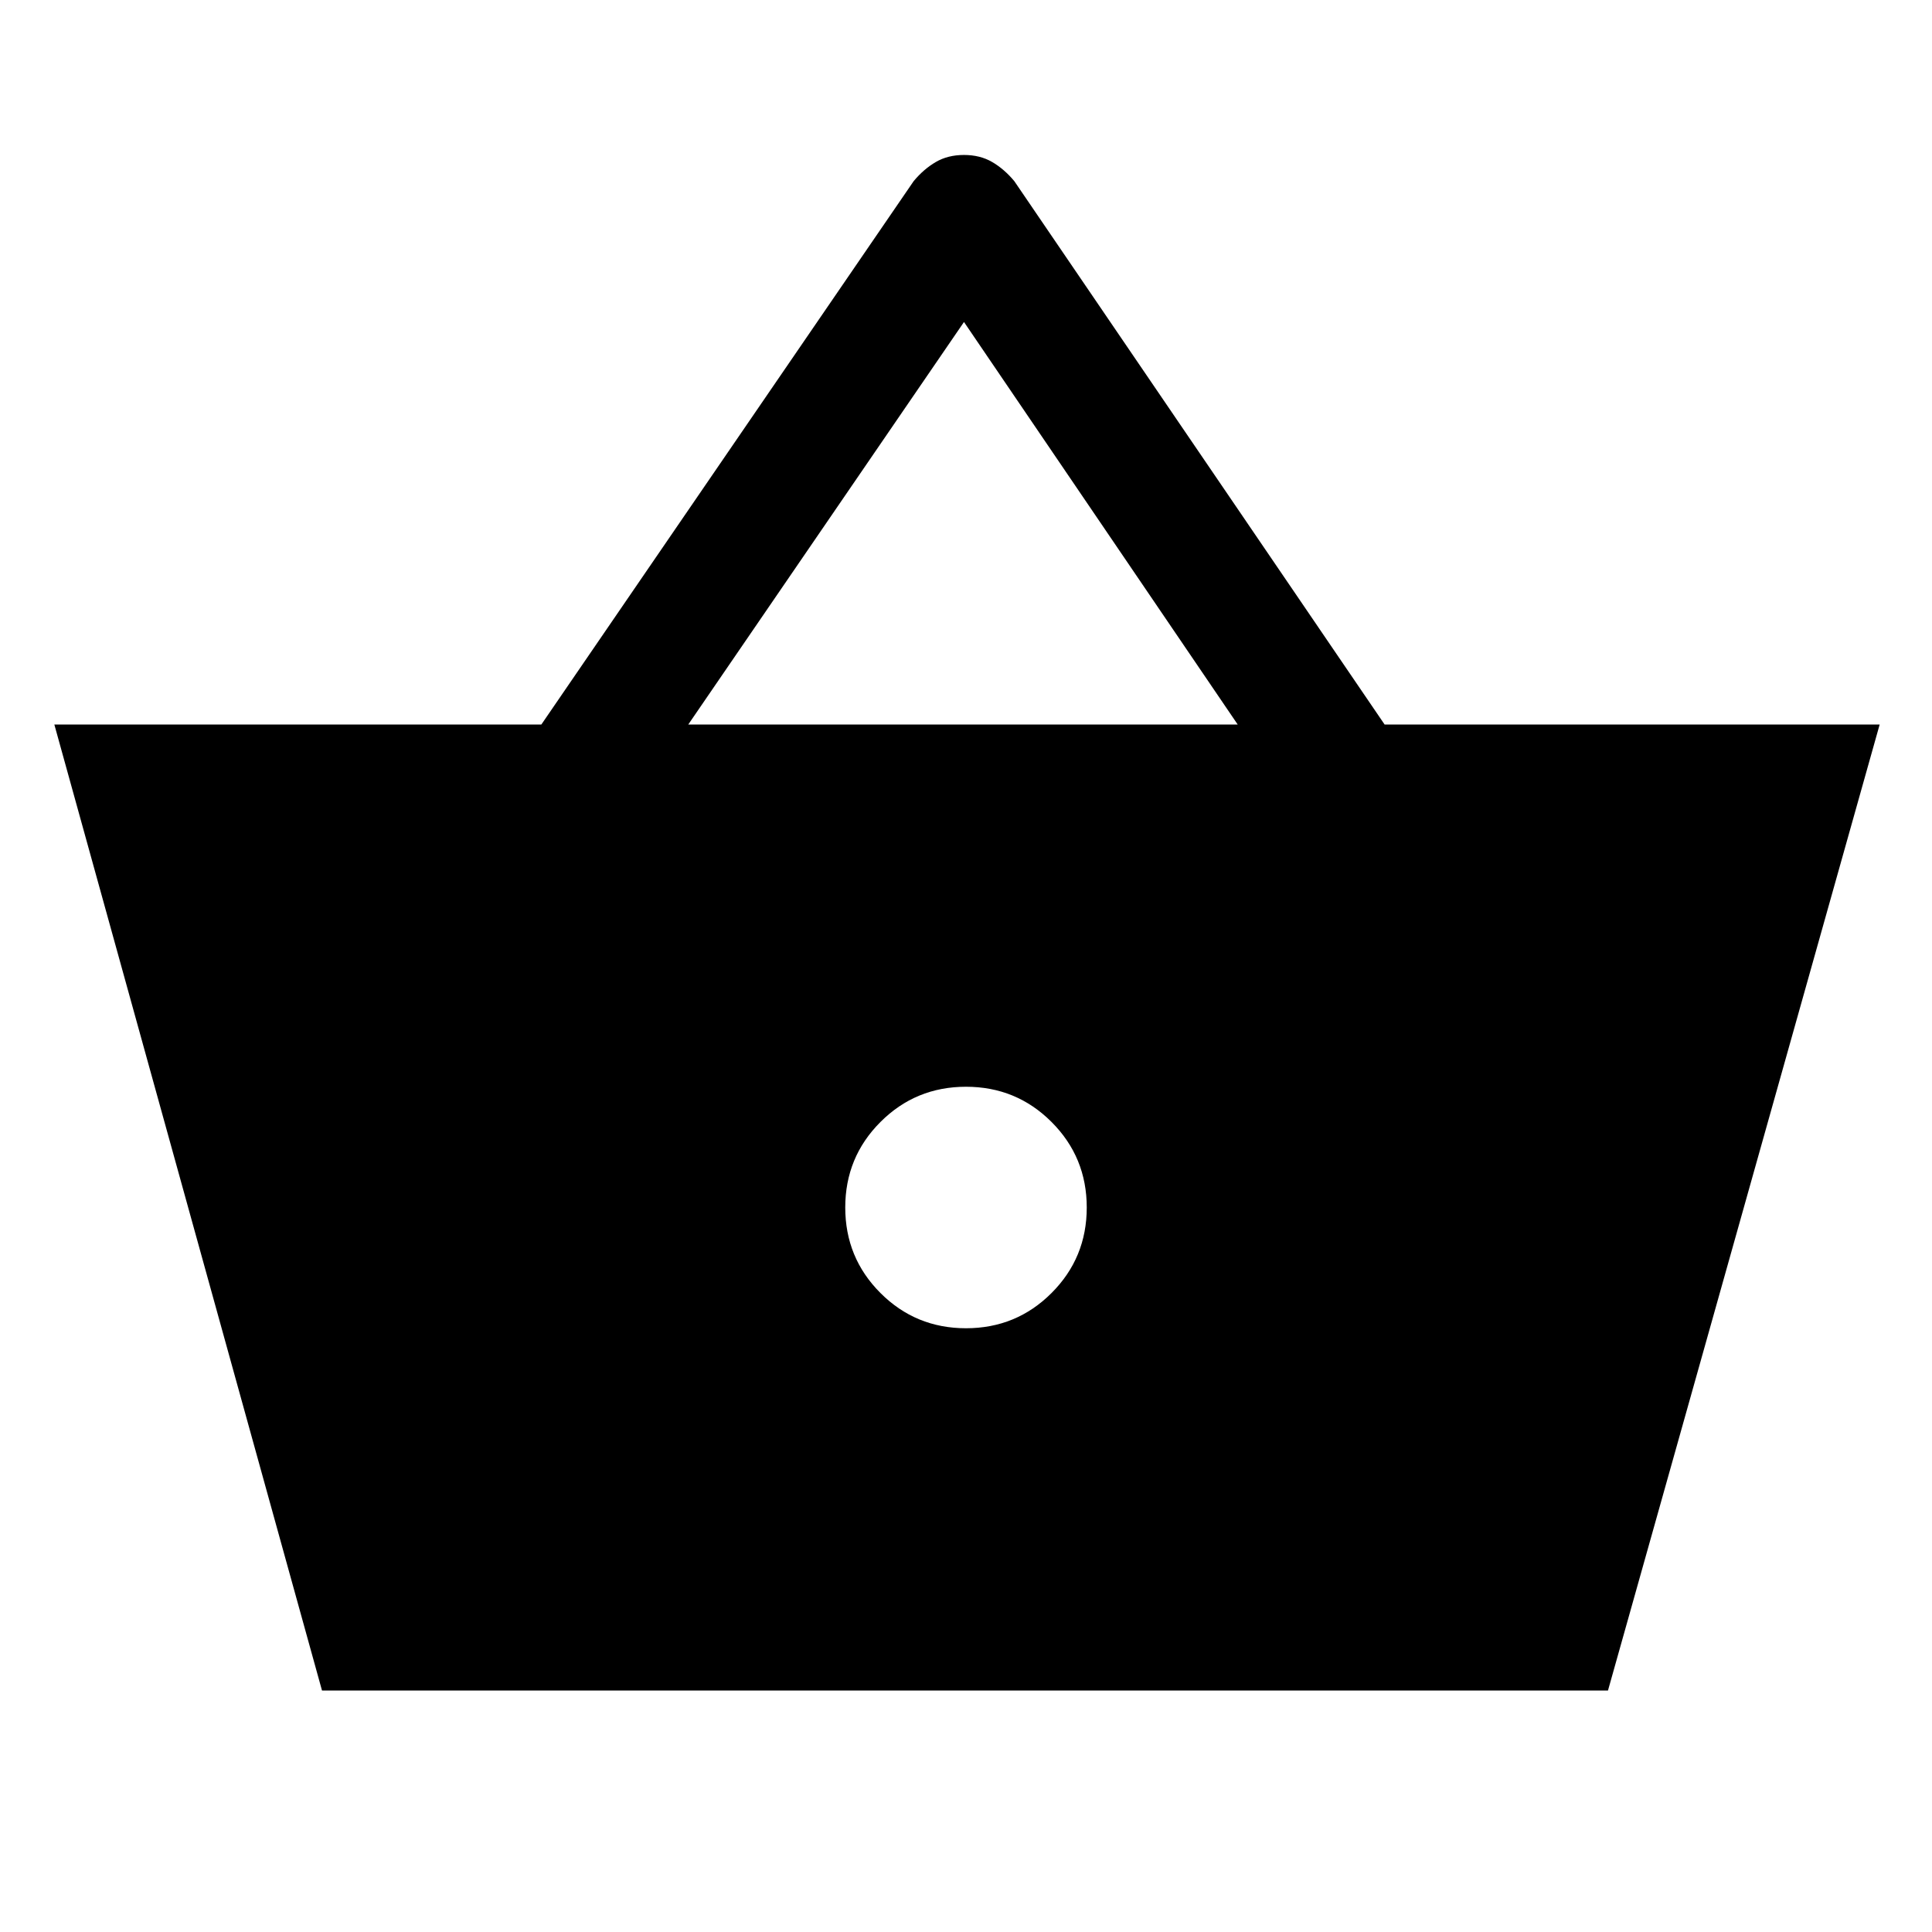 <svg xmlns="http://www.w3.org/2000/svg" width="48" height="48" viewBox="0 96 960 960"><path d="M160 936 27 456h242l185-270q5-6 11-9.5t14-3.5q8 0 14 3.5t11 9.5l184 270h246L799 936H160Zm182-480h273L479 256 342 456Zm138 300q25 0 42.5-17.5T540 696q0-25-17.5-42.5T480 636q-25 0-42.5 17.5T420 696q0 25 17.5 42.5T480 756Z"/></svg>